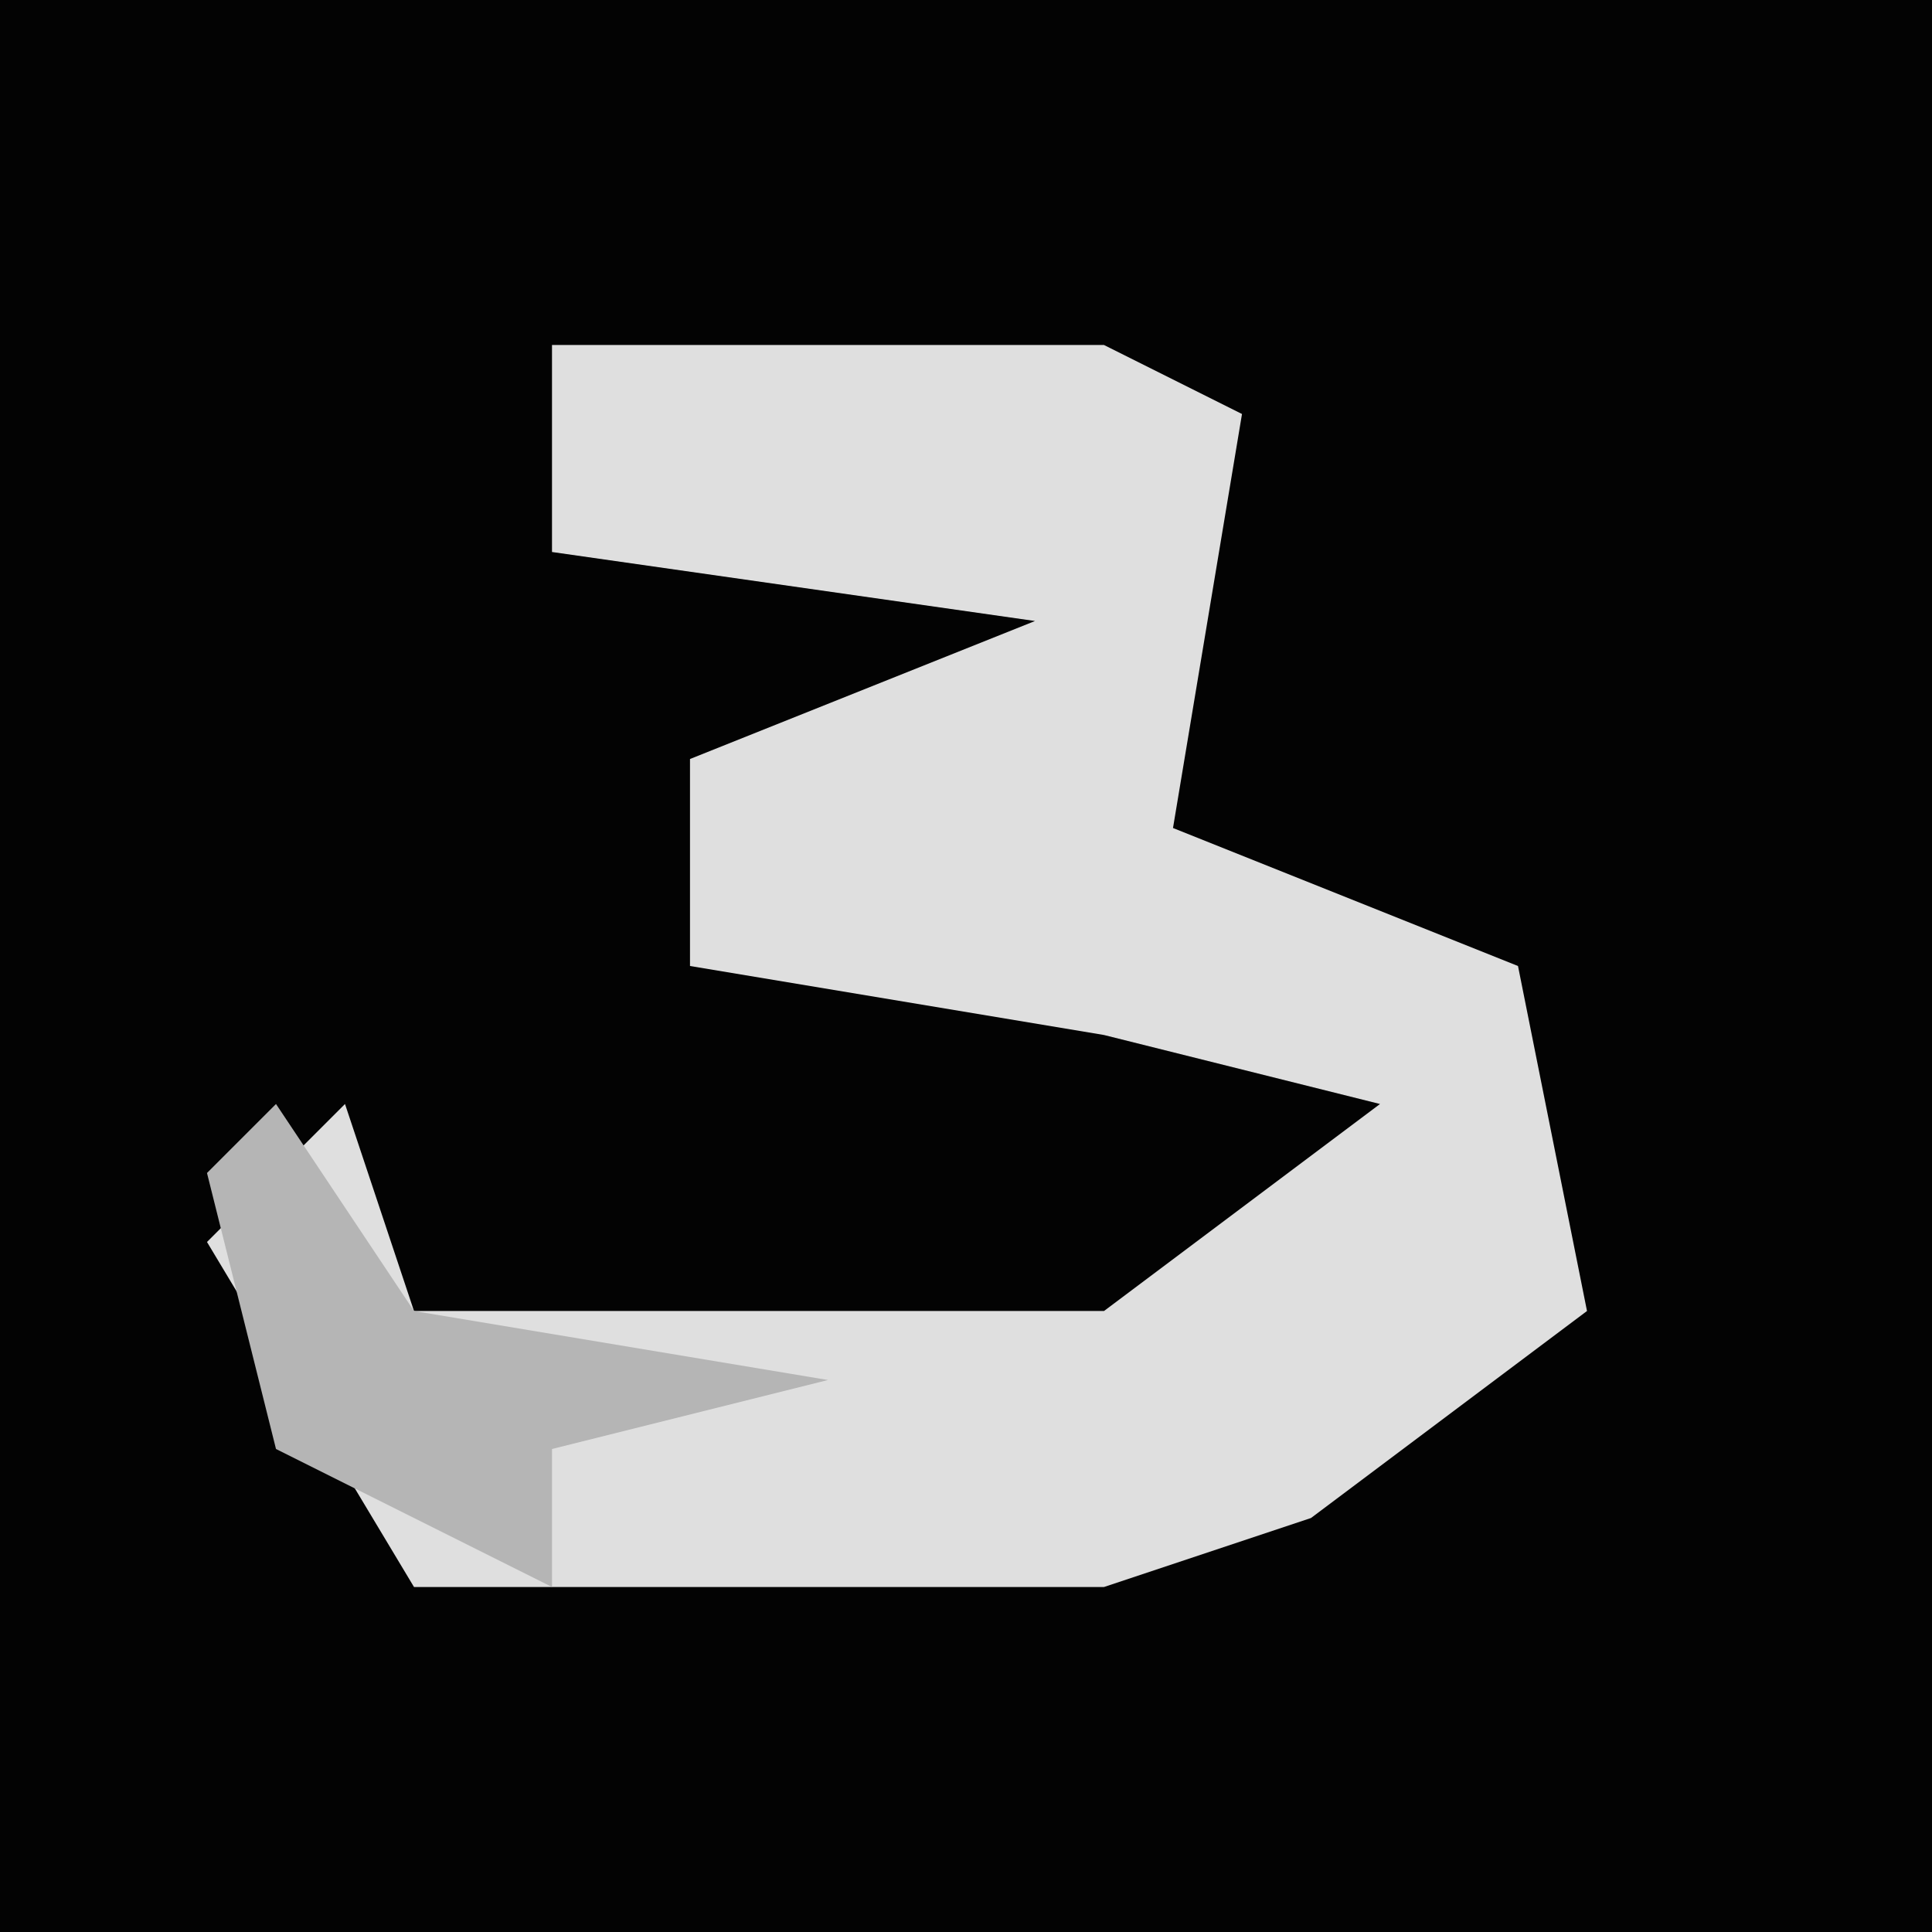 <?xml version="1.0" encoding="UTF-8"?>
<svg version="1.1" xmlns="http://www.w3.org/2000/svg" width="28" height="28">
<path d="M0,0 L28,0 L28,28 L0,28 Z " fill="#030303" transform="translate(0,0)"/>
<path d="M0,0 L8,0 L10,1 L9,7 L14,9 L15,14 L11,17 L8,18 L-2,18 L-5,13 L-3,11 L-2,14 L8,14 L12,11 L8,10 L2,9 L2,6 L7,4 L0,3 Z " fill="#DFDFDF" transform="translate(8,5)"/>
<path d="M0,0 L2,3 L8,4 L4,5 L4,7 L0,5 L-1,1 Z " fill="#B5B5B5" transform="translate(4,16)"/>
</svg>
